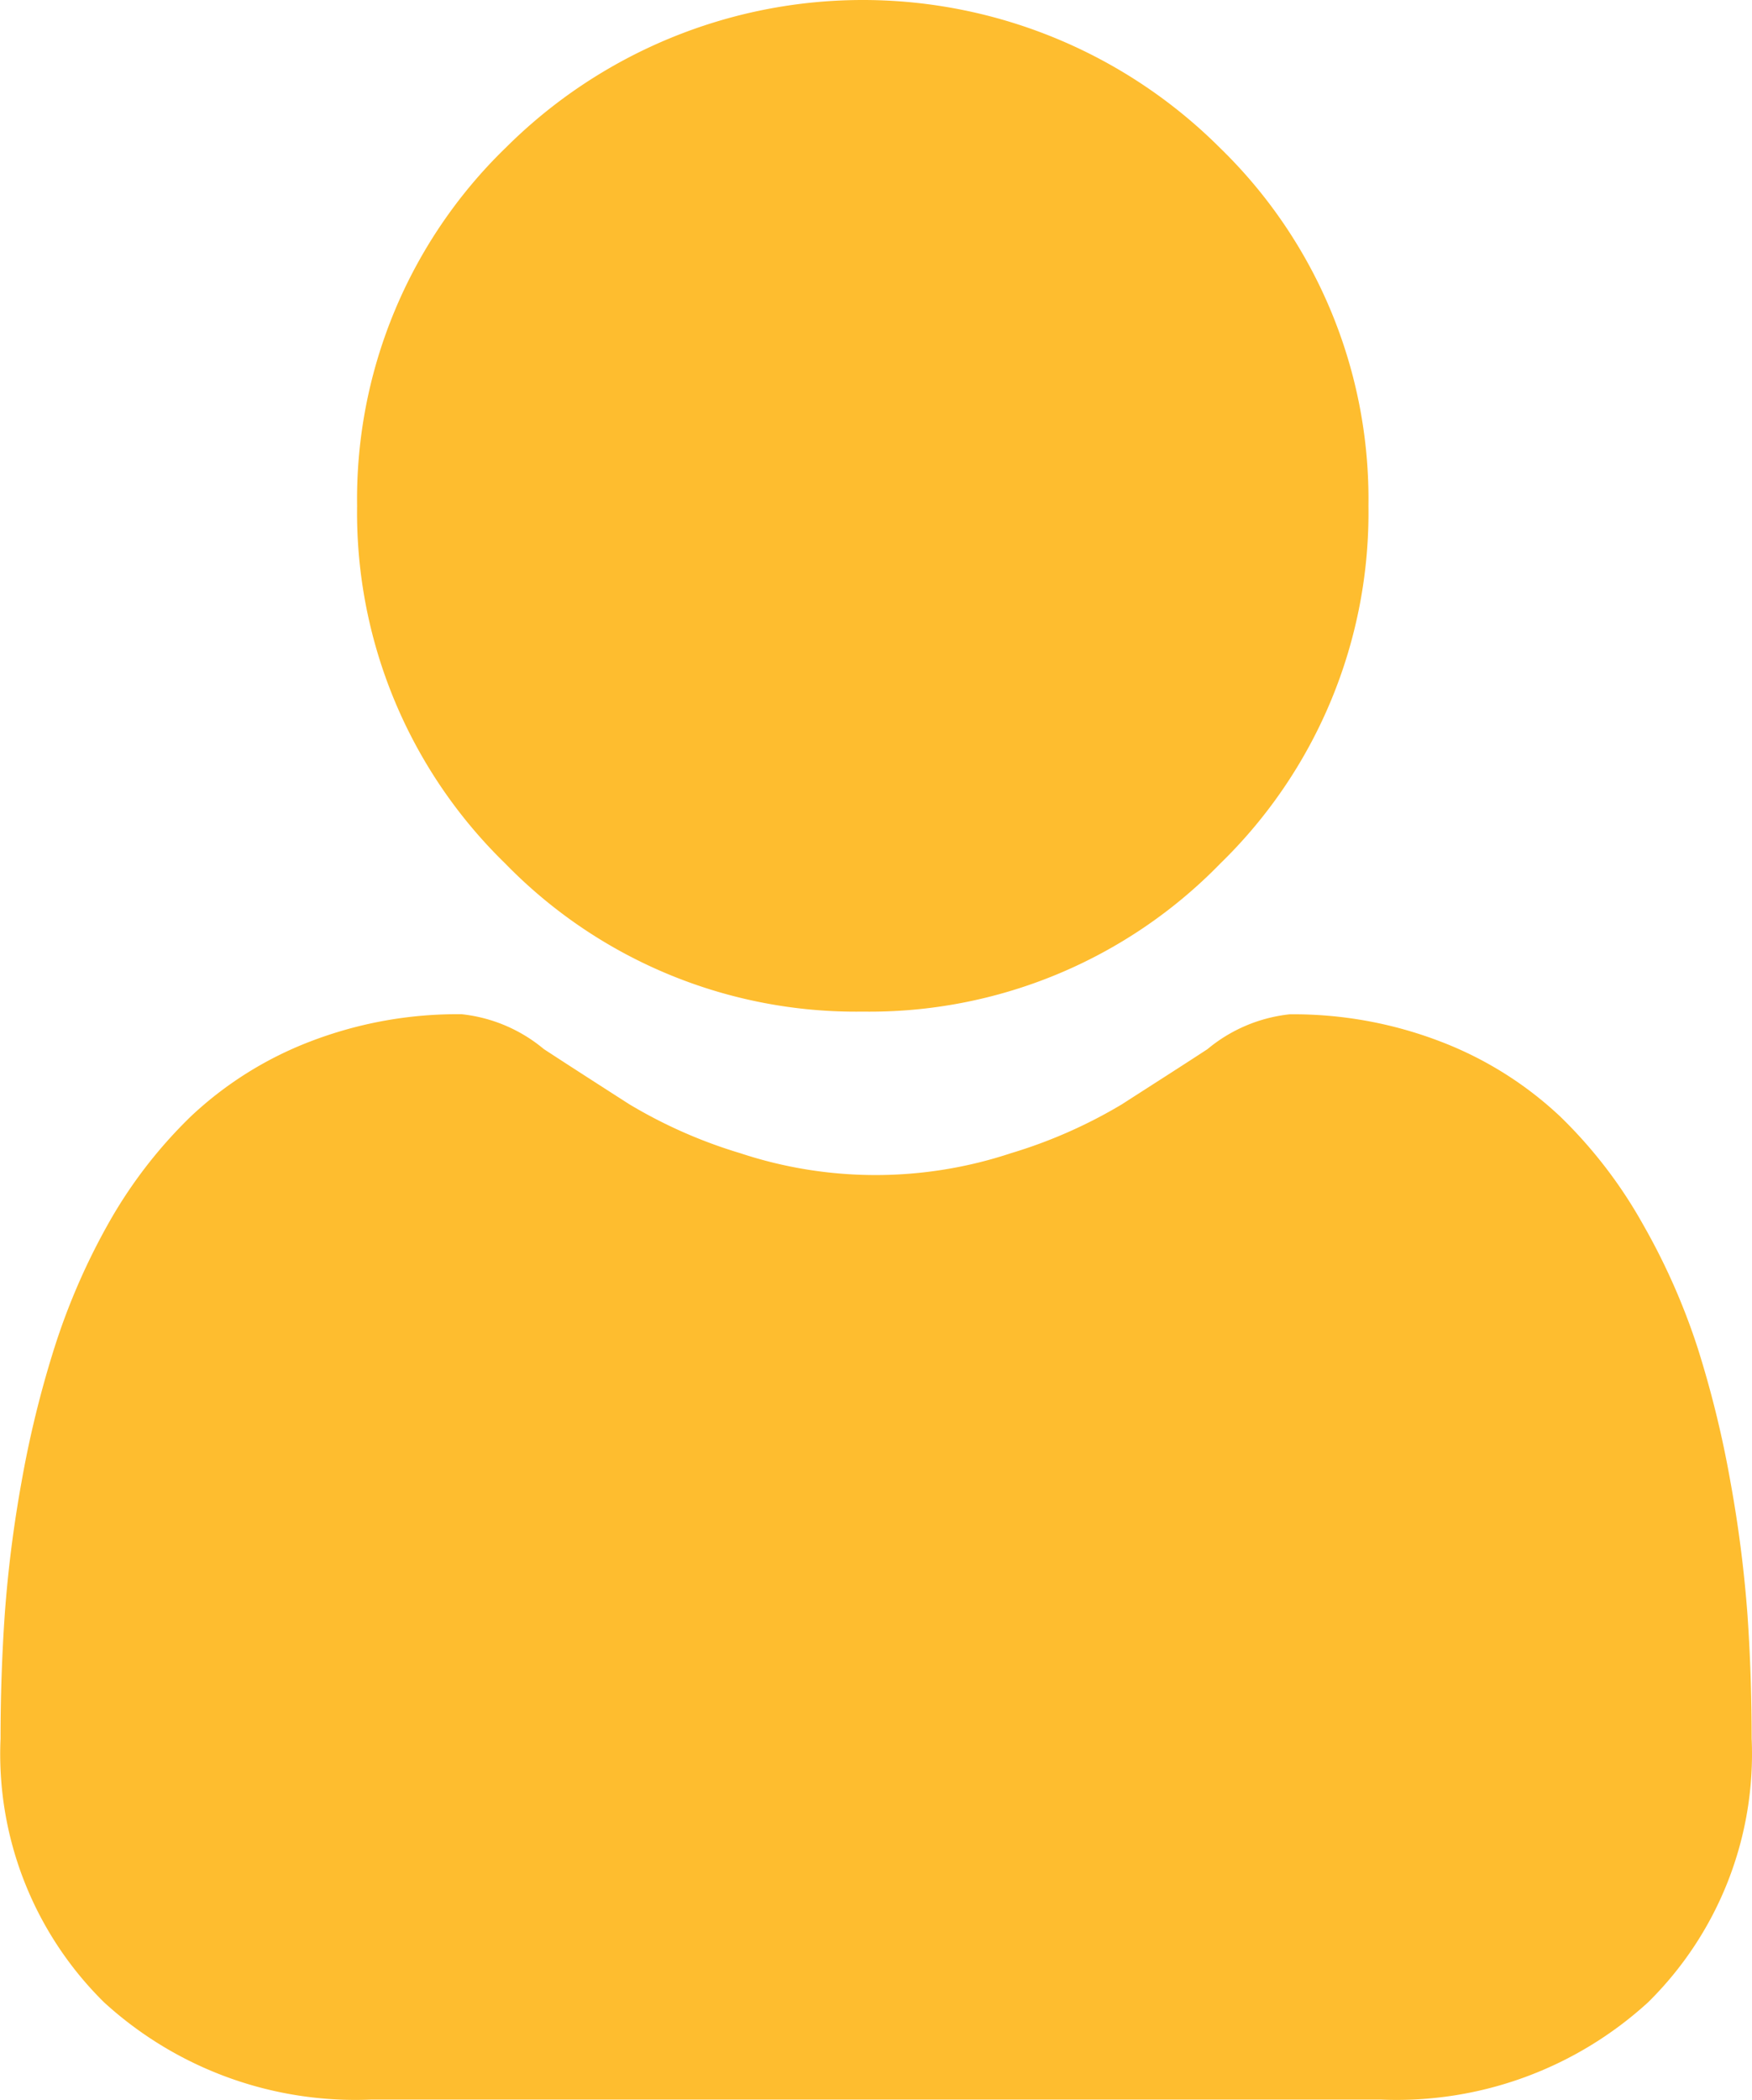 <svg id="Layer_1" data-name="Layer 1" xmlns="http://www.w3.org/2000/svg" viewBox="0 0 417.22 500"><path d="M146.65,125.94a116.51,116.51,0,0,1,35.27-85.15l.09-.08a120.36,120.36,0,0,1,170.21.08,116.51,116.51,0,0,1,35.27,85.15,116.49,116.49,0,0,1-35.27,85.15,116.49,116.49,0,0,1-85.15,35.27,116.51,116.51,0,0,1-85.15-35.27A116.49,116.49,0,0,1,146.65,125.94Zm332.1,293.51c0-10.07-.34-20-1-29.53l0,0a299.77,299.77,0,0,0-4.05-31.59,248,248,0,0,0-7.77-31.76A156.59,156.59,0,0,0,452.86,297a111.37,111.37,0,0,0-19.69-25.65,86.68,86.68,0,0,0-28.27-17.77A97.71,97.71,0,0,0,368.72,247a36.7,36.7,0,0,0-19.57,8.3c-5.87,3.84-12.77,8.24-20.39,13.14a116.85,116.85,0,0,1-26.37,11.62,102.43,102.43,0,0,1-64.52,0,116.38,116.38,0,0,1-26.36-11.62c-7.58-4.86-14.45-9.28-20.39-13.16a36.59,36.59,0,0,0-19.56-8.3,97.53,97.53,0,0,0-36.19,6.54,86.71,86.71,0,0,0-28.29,17.77,111.74,111.74,0,0,0-19.67,25.54,157.44,157.44,0,0,0-12.9,29.74,249.71,249.71,0,0,0-7.77,31.76,297.13,297.13,0,0,0-4,31.59c-.66,9.56-1,19.5-1,29.53a83,83,0,0,0,24.65,62.79,88.7,88.7,0,0,0,63.52,23.16H390.58a88.72,88.72,0,0,0,63.52-23.18A83,83,0,0,0,478.75,419.45Z" transform="translate(-61.61 -5.5)" fill="#febd2f"/></svg>